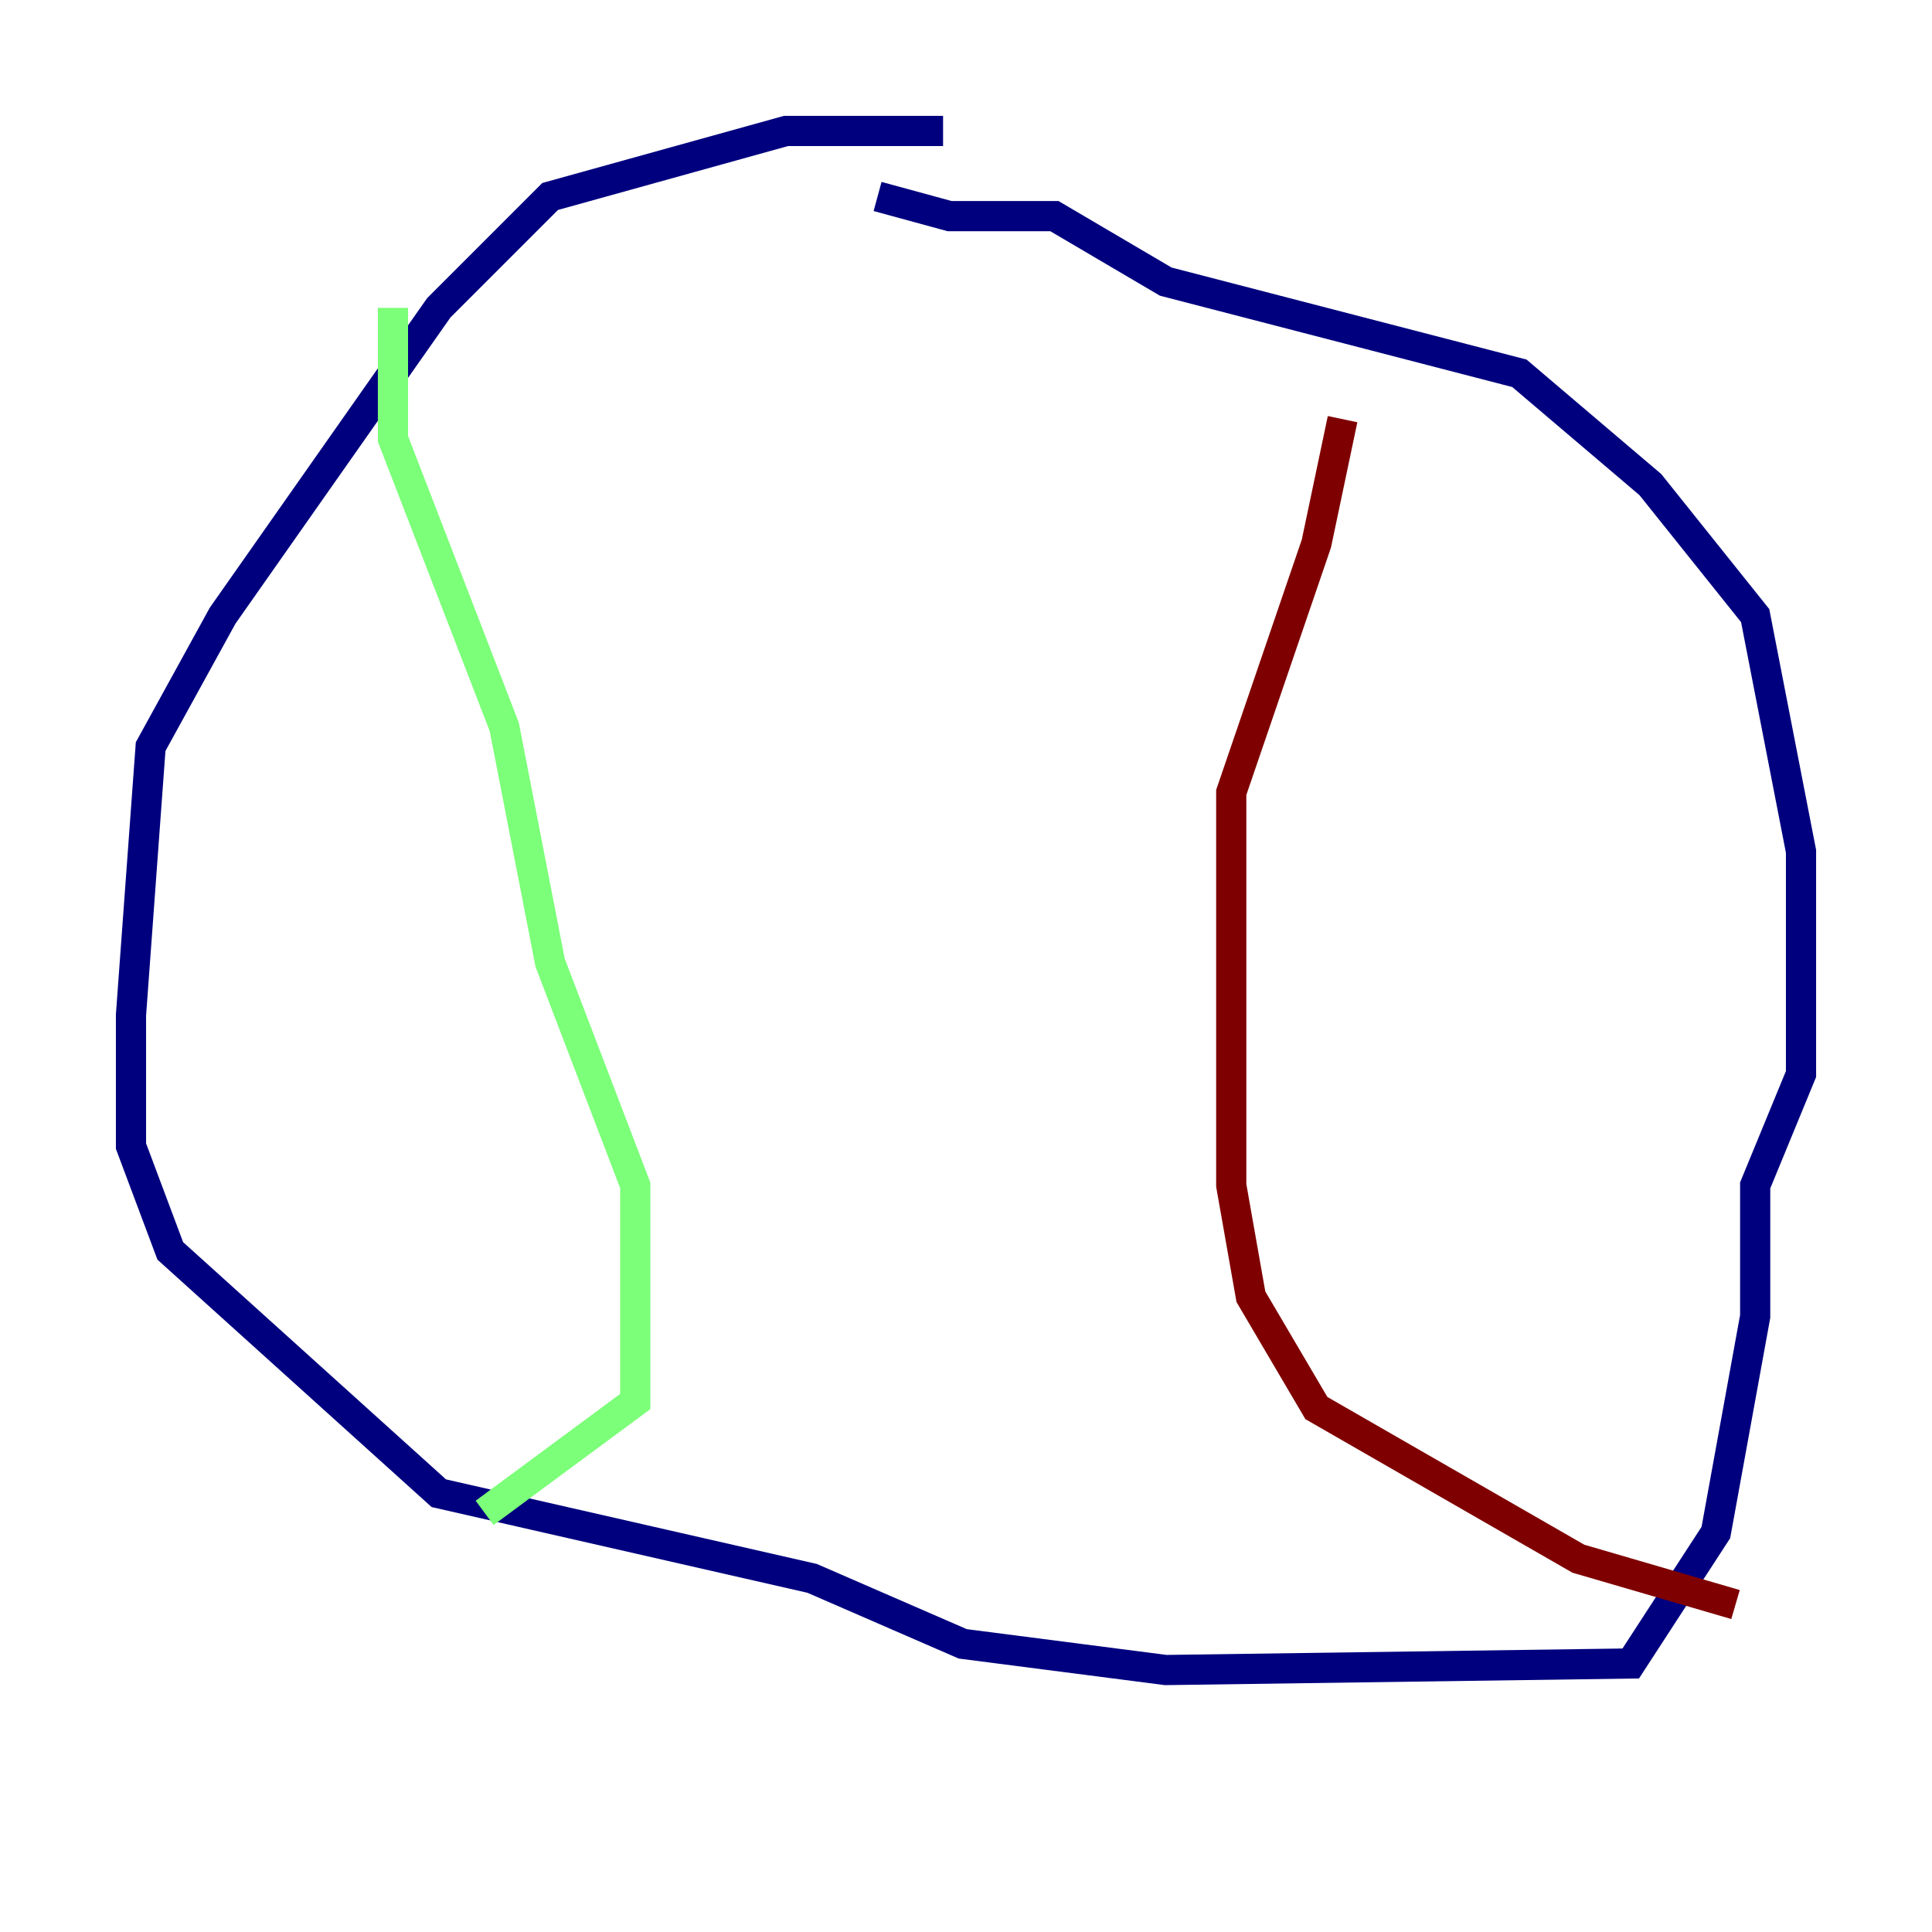 <?xml version="1.0" encoding="utf-8" ?>
<svg baseProfile="tiny" height="128" version="1.2" viewBox="0,0,128,128" width="128" xmlns="http://www.w3.org/2000/svg" xmlns:ev="http://www.w3.org/2001/xml-events" xmlns:xlink="http://www.w3.org/1999/xlink"><defs /><polyline fill="none" points="62.481,8.678 52.068,8.678 36.447,13.017 29.071,20.393 14.752,40.786 9.98,49.464 8.678,67.254 8.678,75.932 11.281,82.875 29.071,98.929 53.803,104.57 63.783,108.909 77.234,110.644 108.041,110.21 113.681,101.532 116.285,87.214 116.285,78.536 119.322,71.159 119.322,56.407 116.285,40.786 109.342,32.108 100.664,24.732 77.234,18.658 69.858,14.319 62.915,14.319 58.142,13.017" stroke="#00007f" stroke-width="2" /><polyline fill="none" points="26.034,20.393 26.034,29.071 33.41,48.163 36.447,63.783 42.088,78.536 42.088,92.854 32.108,100.231" stroke="#7cff79" stroke-width="2" /><polyline fill="none" points="88.949,27.77 87.214,36.014 81.573,52.502 81.573,78.536 82.875,85.912 87.214,93.288 104.57,103.268 114.983,106.305" stroke="#7f0000" stroke-width="2" /></svg>